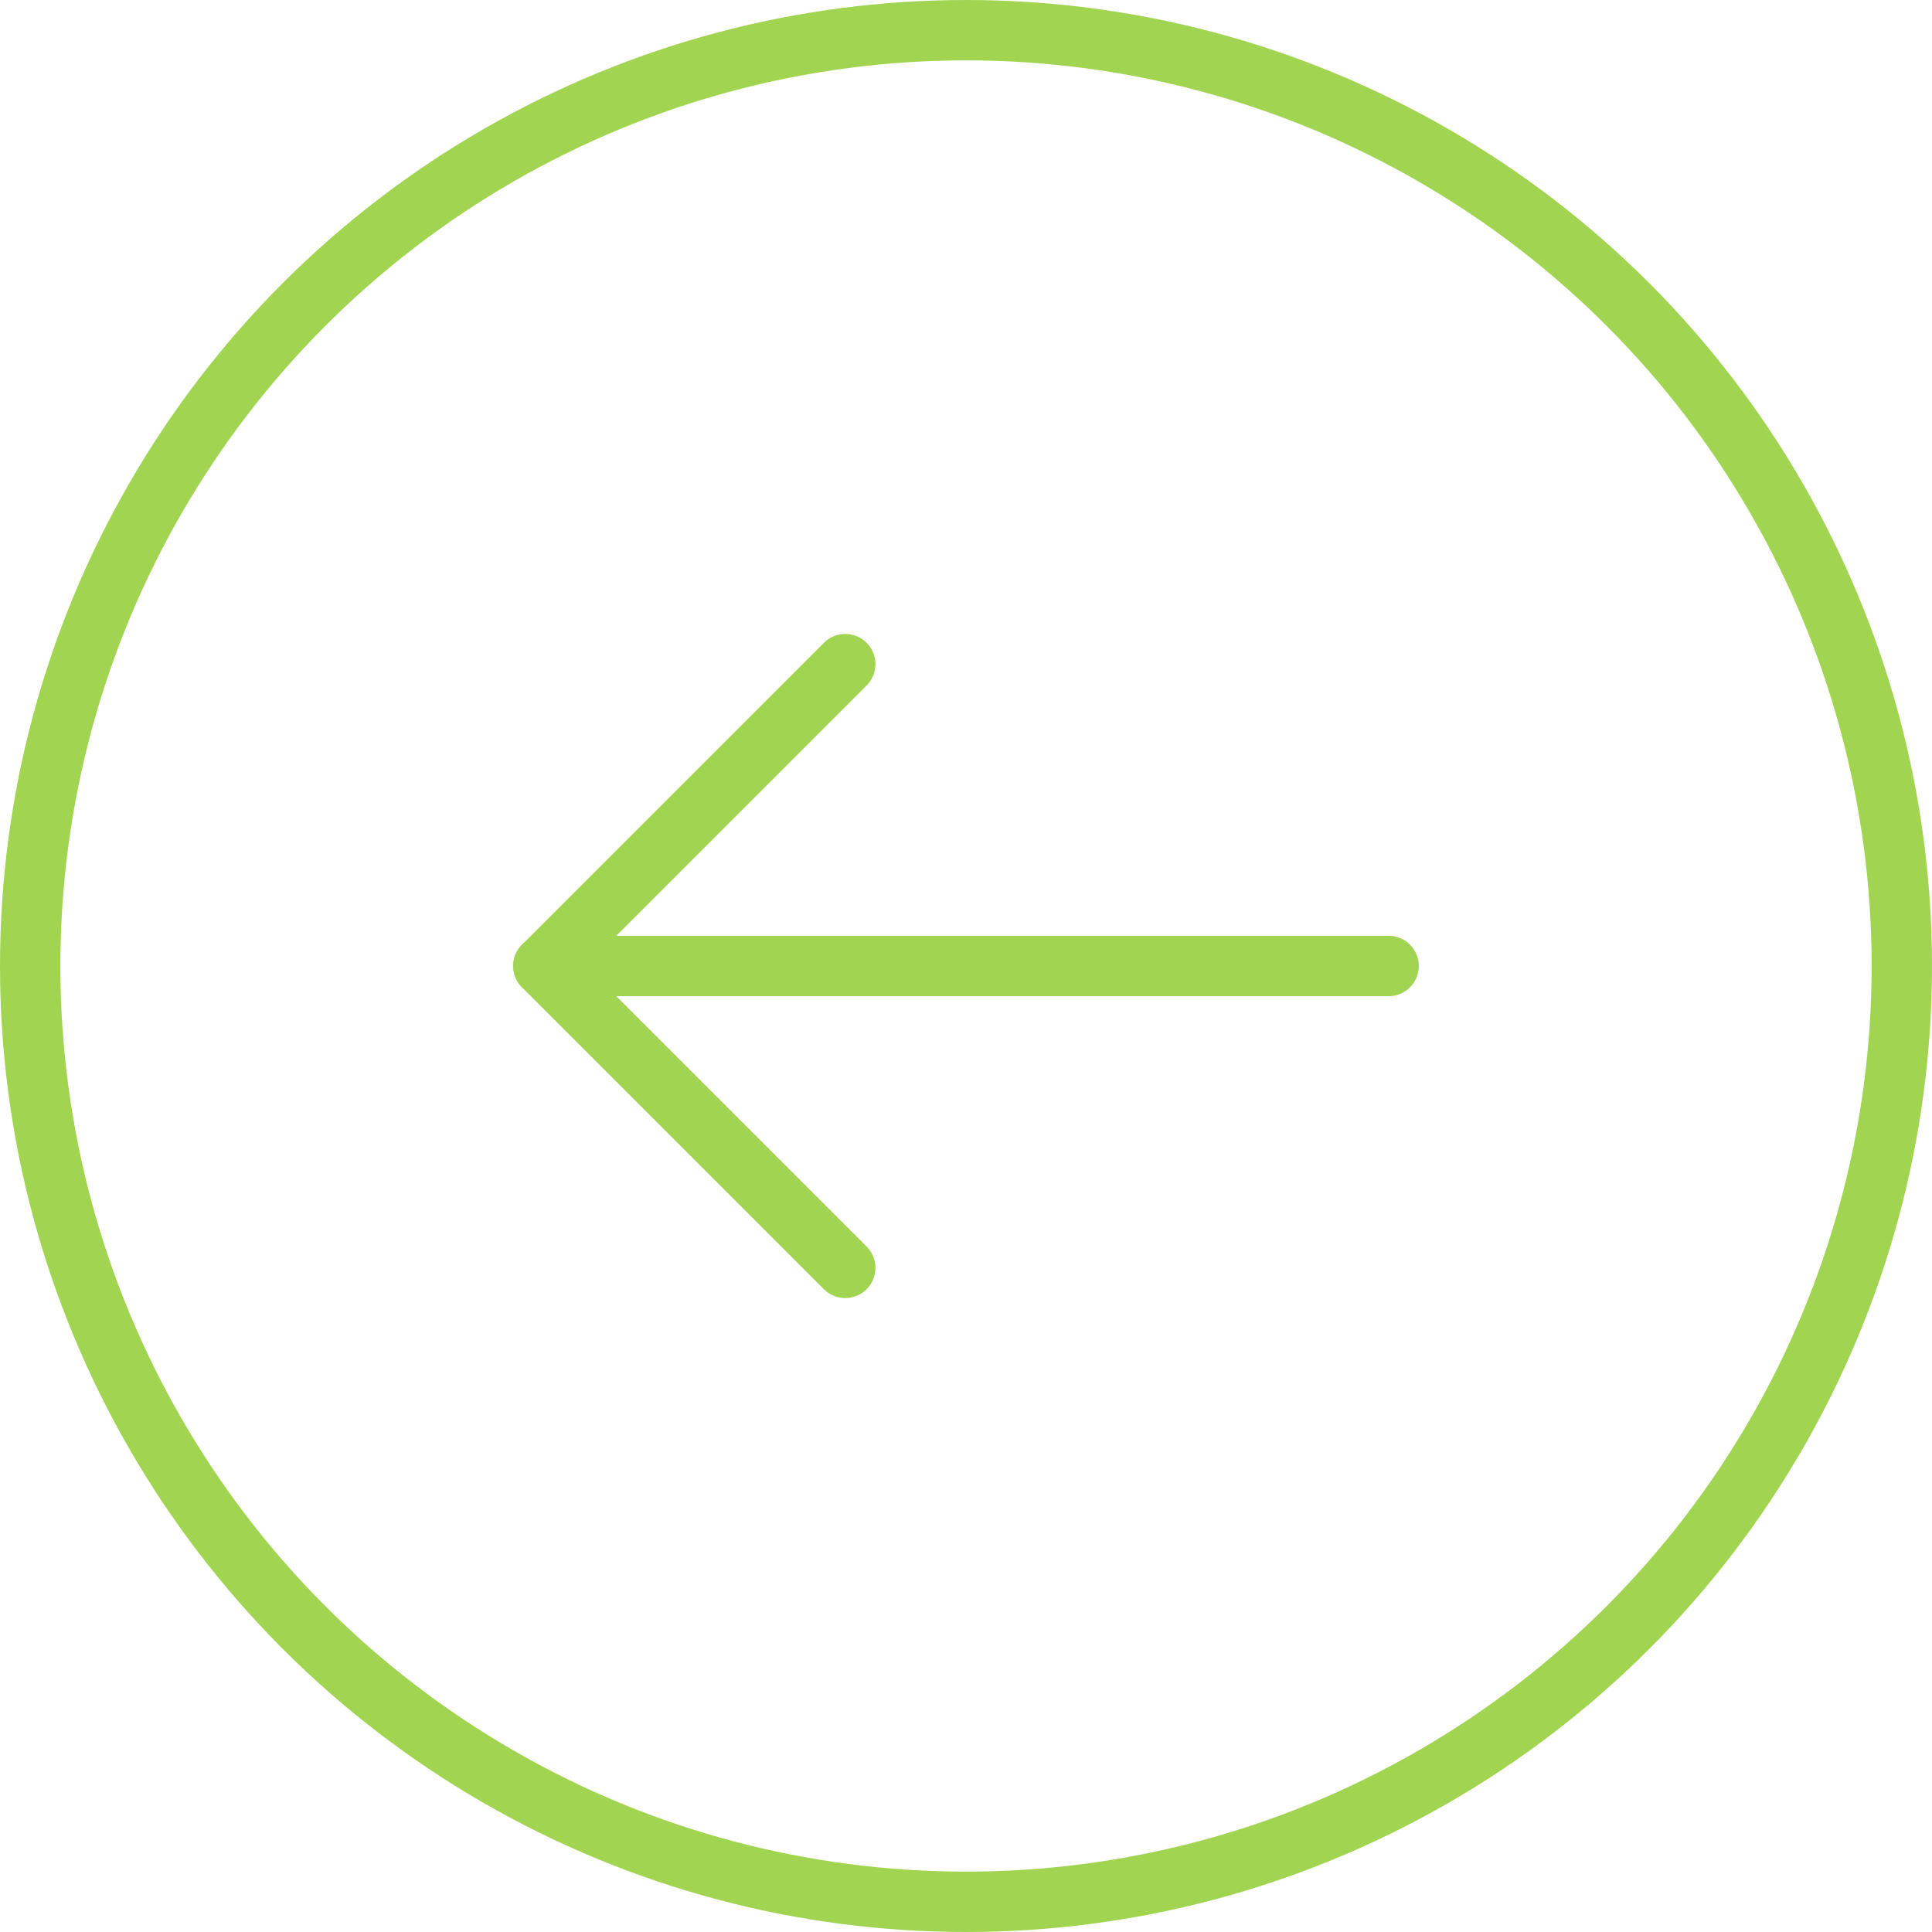 <svg width="32" height="32" viewBox="0 0 32 32" fill="none" xmlns="http://www.w3.org/2000/svg">
<circle cx="16" cy="16" r="15.5" stroke="#A1D551"/>
<path d="M23 16H9" stroke="#A1D551" stroke-linecap="round"/>
<path d="M14 11L9 16L14 21" stroke="#A1D551" stroke-linecap="round" stroke-linejoin="round"/>
</svg>
